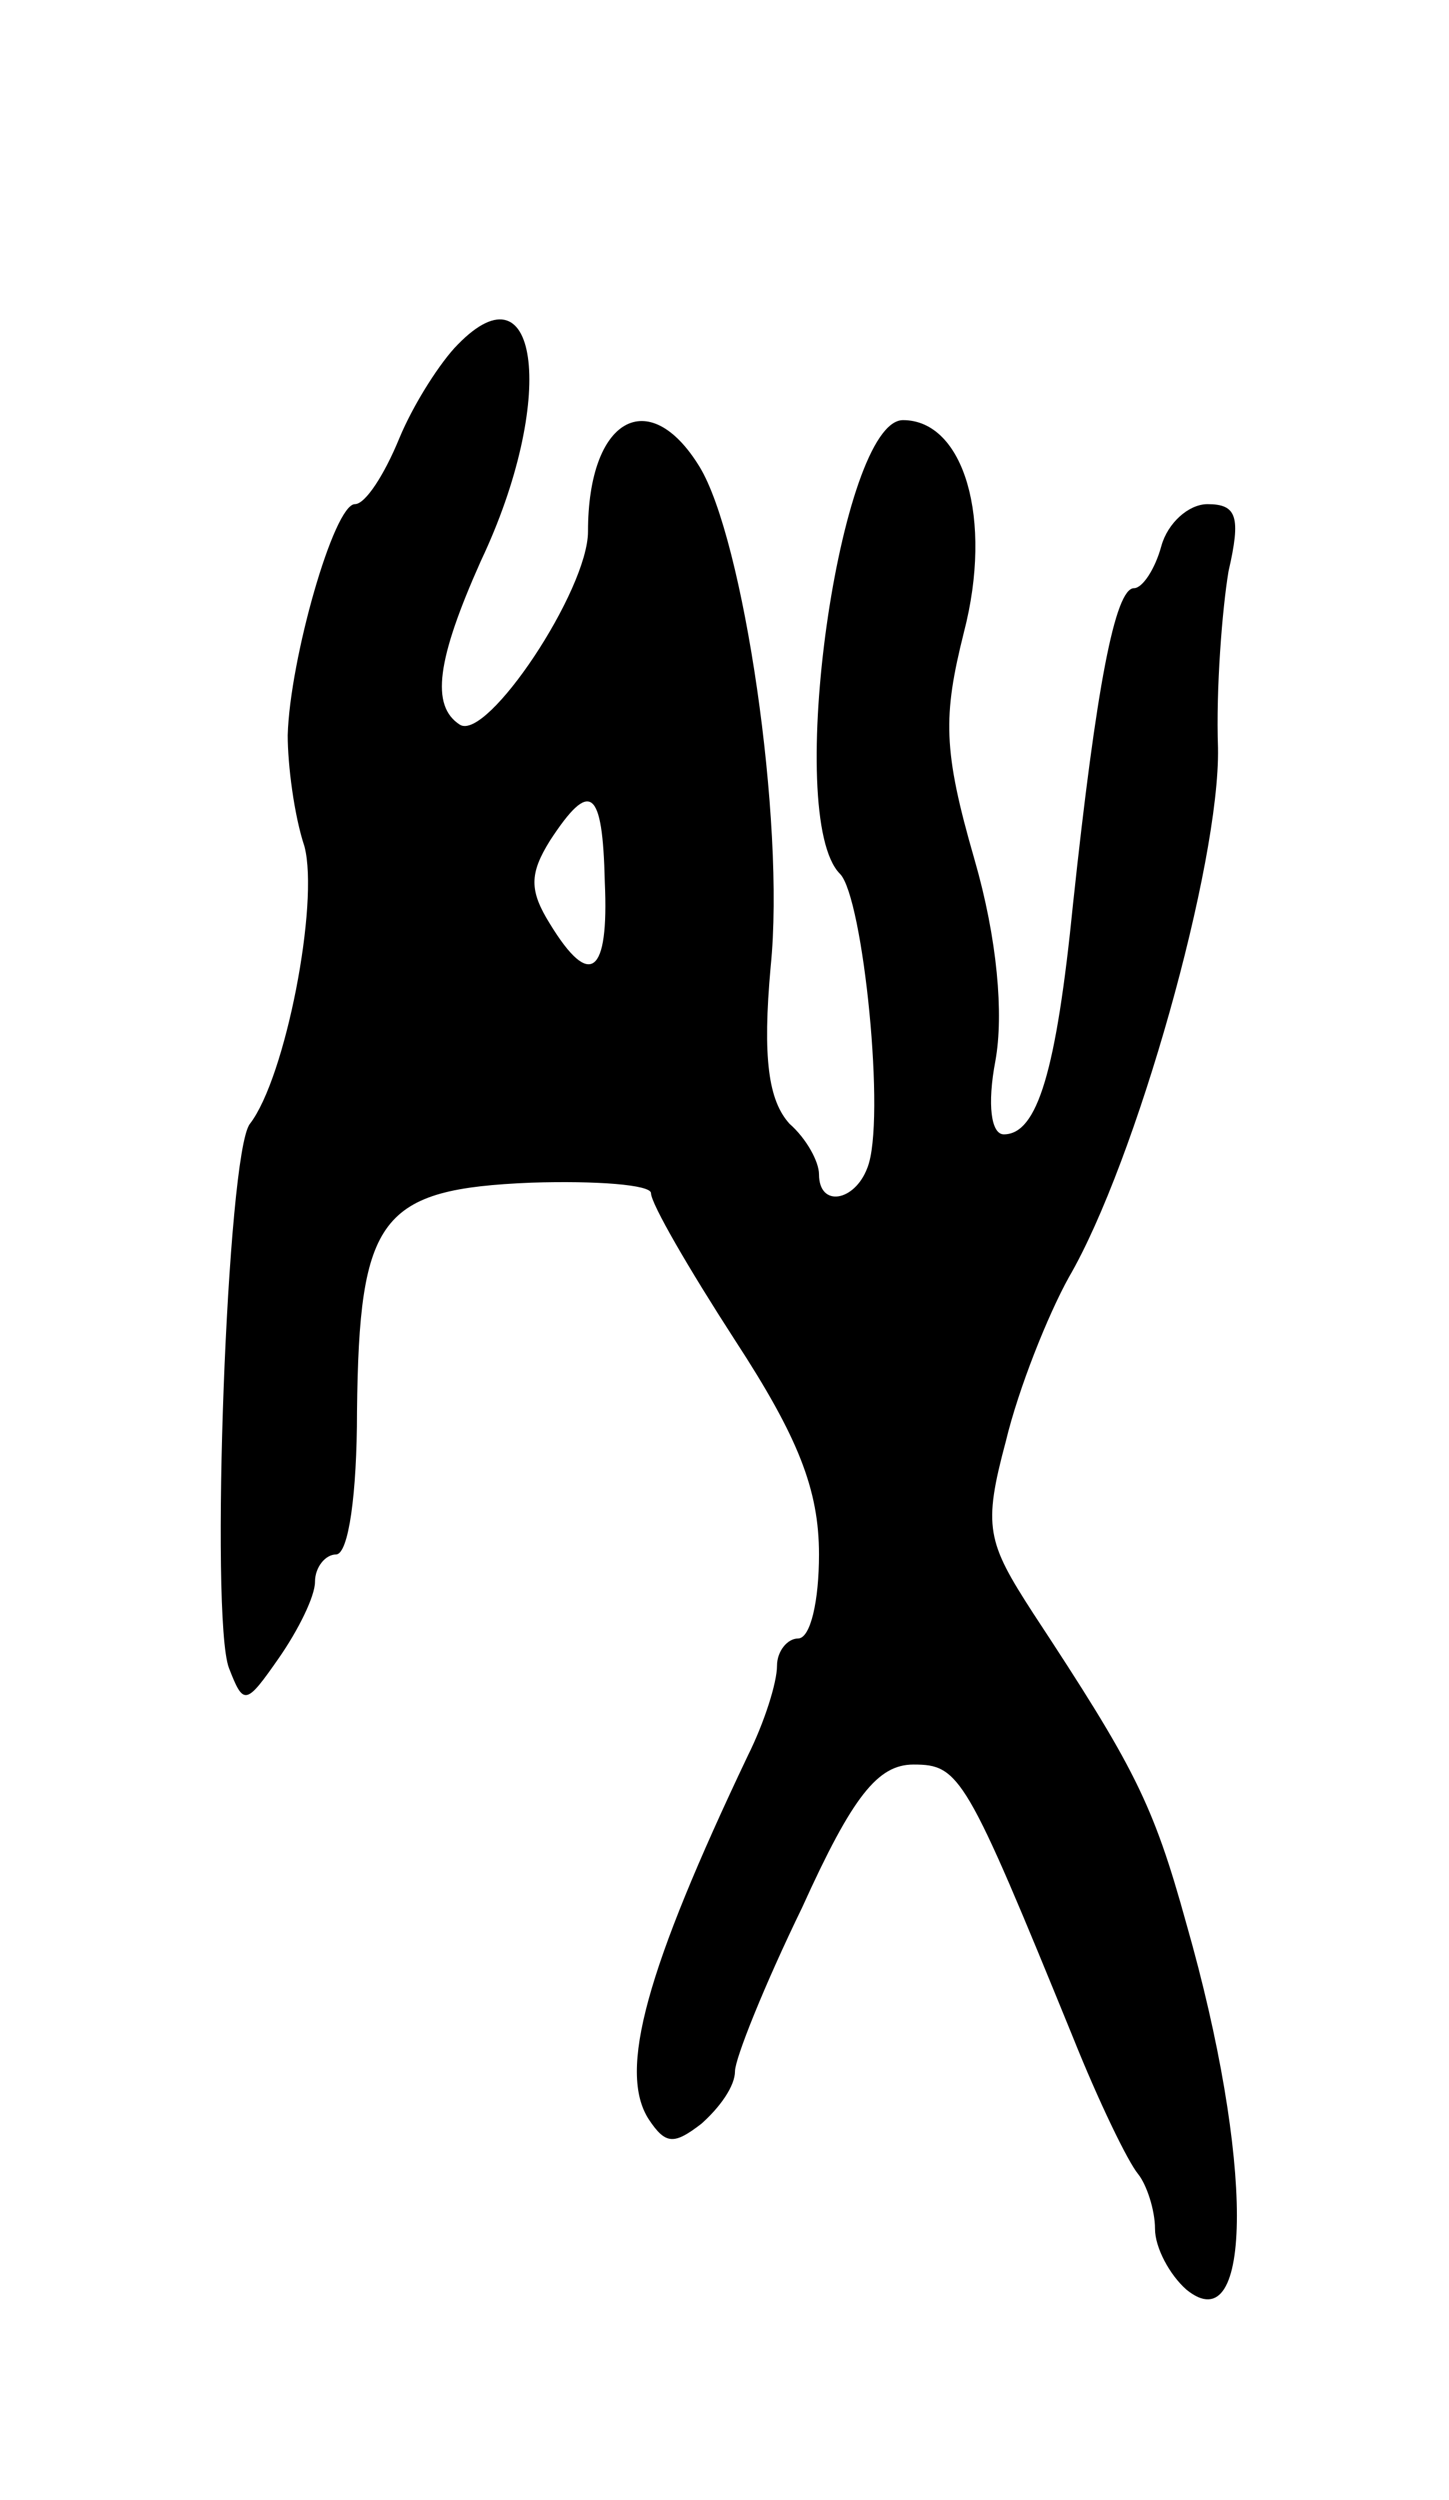 <svg version="1.0" xmlns="http://www.w3.org/2000/svg"
 width="69pt" height="119pt" viewBox="0 0 69 119"
 preserveAspectRatio="xMidYMid meet">
<g transform="translate(0,119) scale(0.1,-0.1)"
fill="#000000" stroke="none">
<path d="M218 1026 c-8 -8 -21 -28 -28 -45 -7 -17 -16 -31 -21 -31 -10 0 -31
-74 -32 -110 0 -14 3 -38 8 -53 7 -27 -9 -110 -26 -132 -11 -14 -19 -235 -10
-259 7 -18 8 -18 24 5 9 13 17 29 17 36 0 7 5 13 10 13 6 0 10 29 10 68 1 93
11 106 83 109 31 1 57 -1 57 -5 0 -5 18 -36 40 -70 30 -46 40 -71 40 -102 0
-22 -4 -40 -10 -40 -5 0 -10 -6 -10 -13 0 -8 -6 -27 -14 -43 -48 -101 -62
-150 -47 -173 8 -12 12 -12 25 -2 9 8 16 18 16 25 0 6 14 41 32 78 24 53 36
68 53 68 22 0 25 -5 76 -130 12 -30 26 -59 31 -65 4 -5 8 -17 8 -26 0 -9 7
-22 15 -29 32 -26 32 62 0 174 -16 58 -25 75 -73 148 -22 34 -24 41 -13 82 6
25 20 60 30 78 32 55 72 197 71 252 -1 28 2 66 5 84 6 26 4 32 -10 32 -9 0
-19 -9 -22 -20 -3 -11 -9 -20 -13 -20 -9 0 -18 -47 -29 -150 -8 -80 -17 -110
-33 -110 -6 0 -8 14 -4 35 4 22 1 58 -10 96 -15 52 -15 68 -5 108 14 54 0 101
-29 101 -30 0 -57 -189 -30 -216 11 -11 22 -118 13 -140 -6 -16 -23 -19 -23
-3 0 6 -6 17 -14 24 -10 11 -13 31 -9 75 7 69 -13 204 -34 238 -24 39 -53 23
-53 -31 0 -28 -48 -100 -61 -92 -14 9 -11 31 10 78 36 76 28 143 -11 103z m70
-256 c2 -44 -7 -51 -26 -20 -10 16 -10 24 0 40 19 29 25 25 26 -20z"/>
</g>
</svg>
